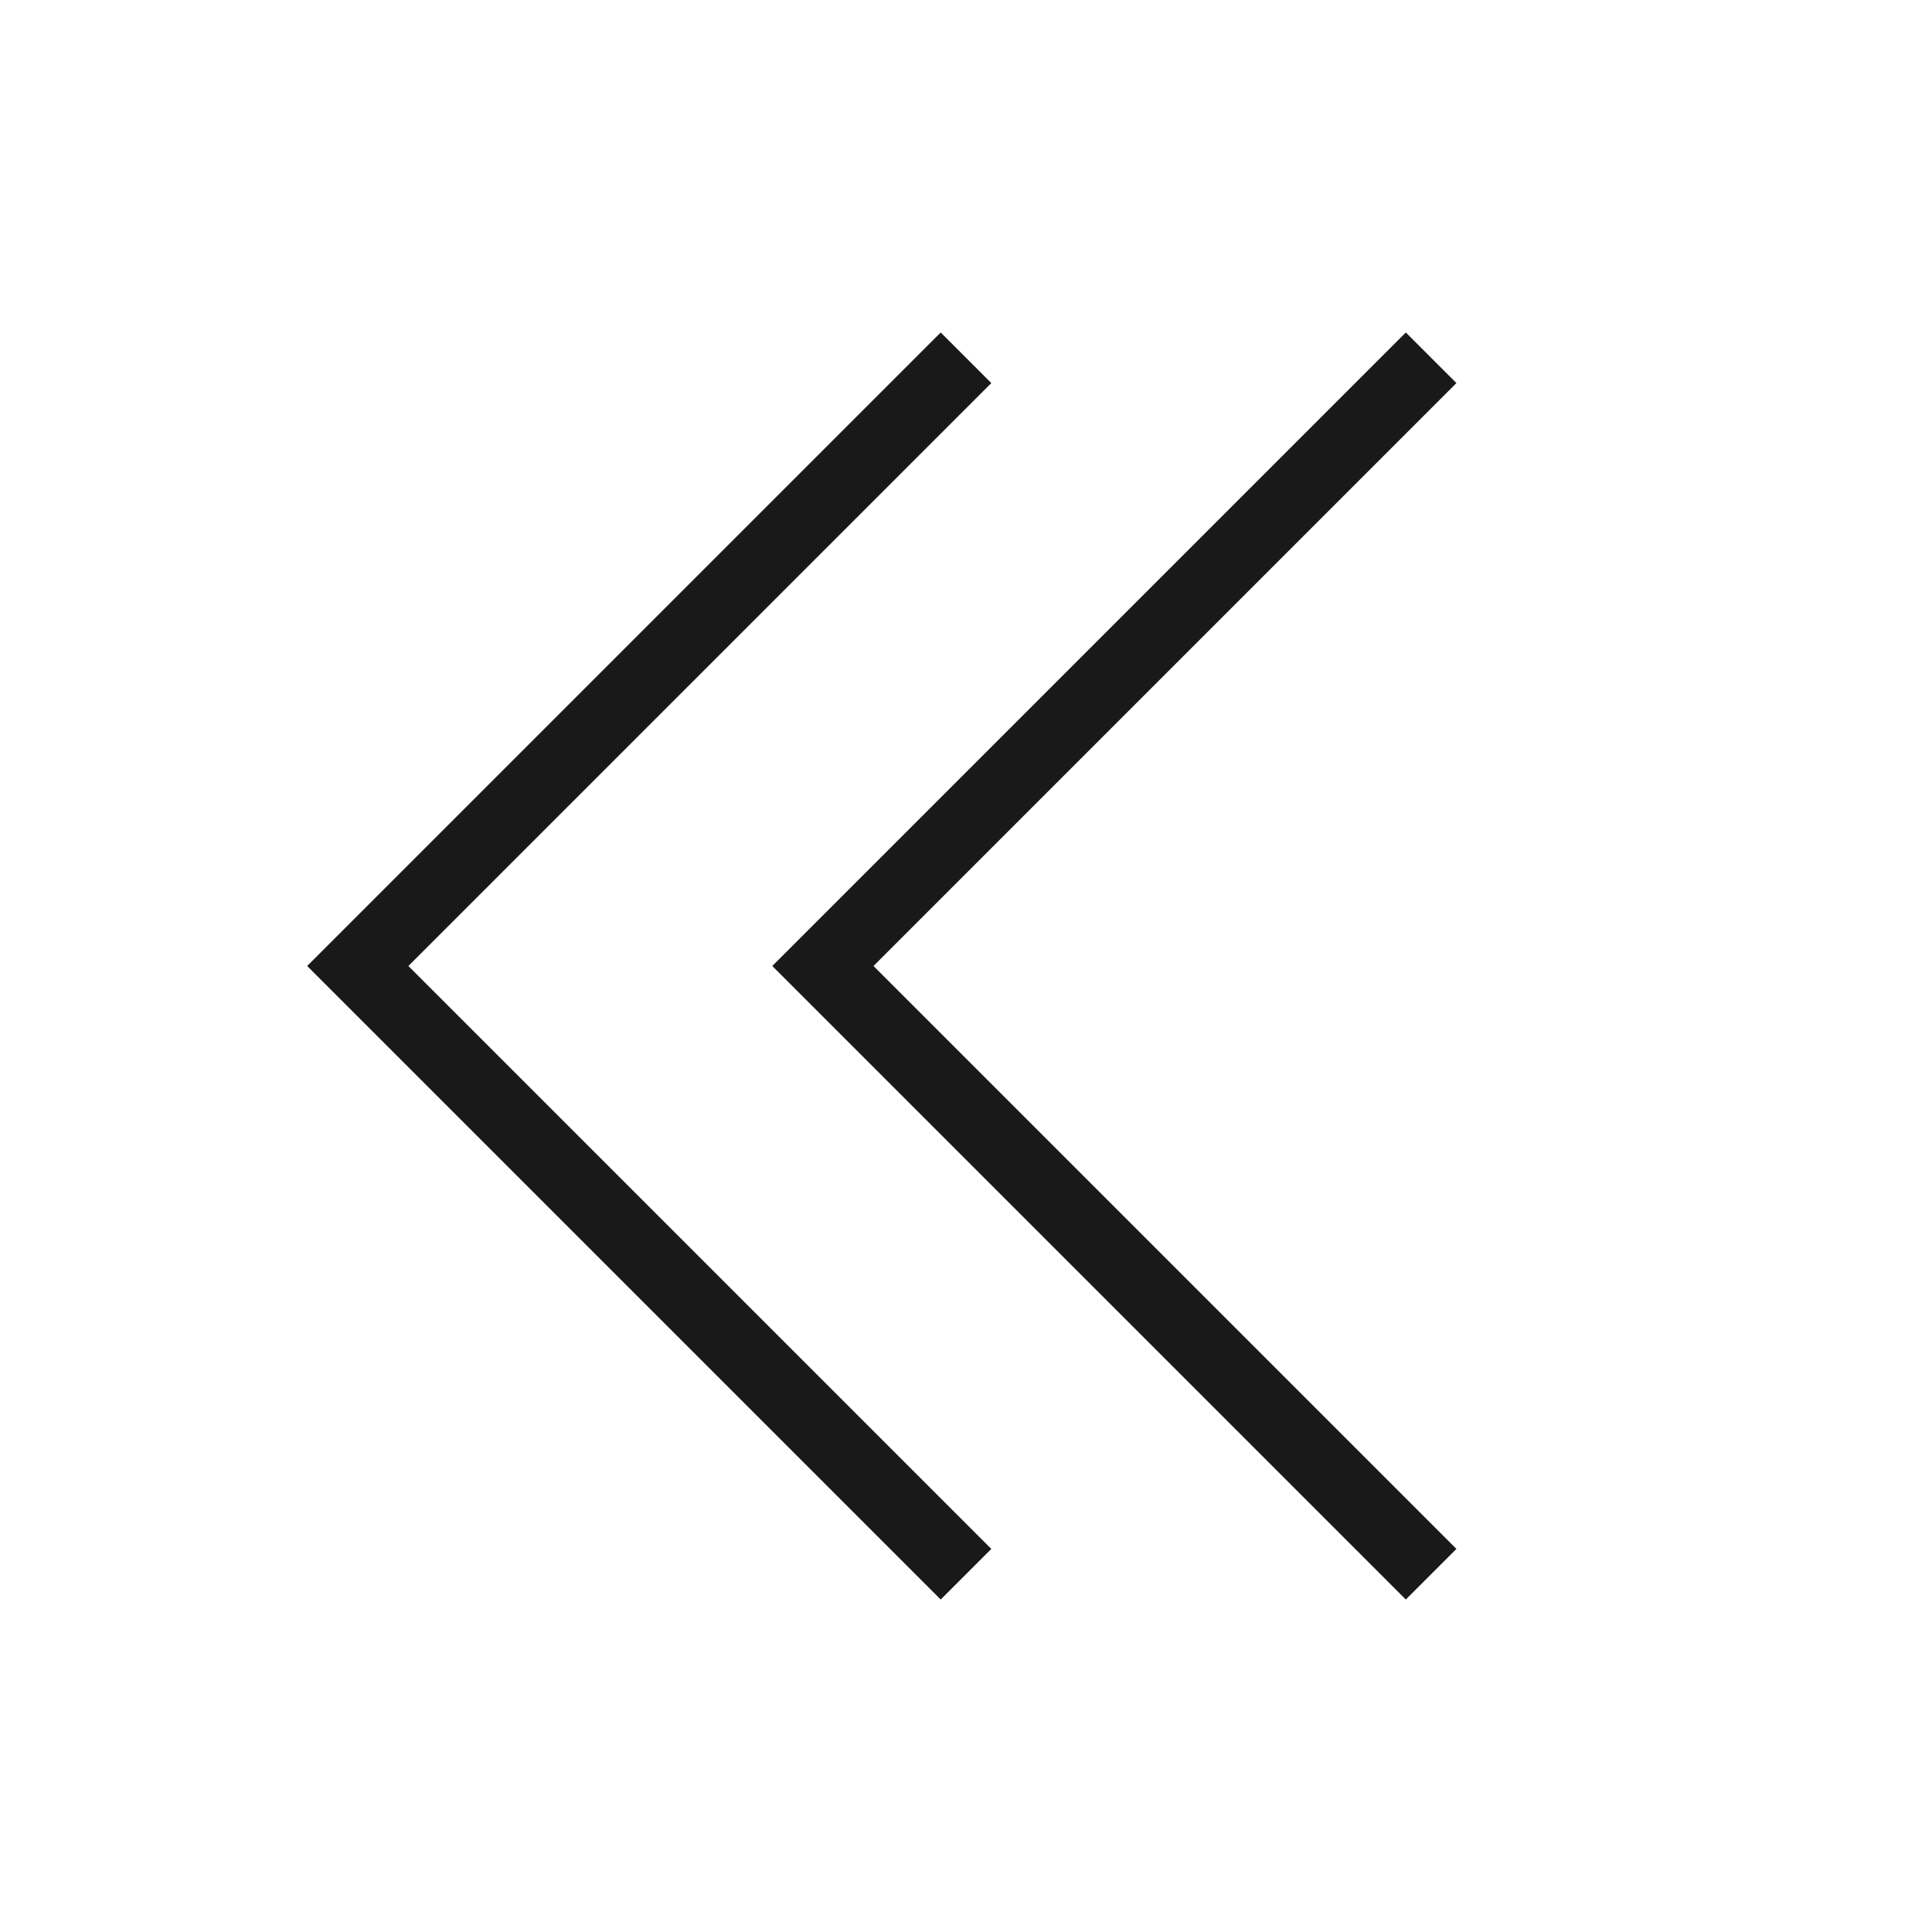 <svg width="54" height="54" viewBox="0 0 54 54" fill="none" xmlns="http://www.w3.org/2000/svg">
<g clip-path="url(#clip0_107_4)">
<path d="M27 44L10 27L27 10" stroke="#191919" stroke-width="2"/>
<path d="M40 44L23 27L40 10" stroke="#191919" stroke-width="2"/>
</g>
<defs>
<clipPath id="clip0_107_4">
<rect width="54" height="54" fill="white"/>
</clipPath>
</defs>
</svg>
